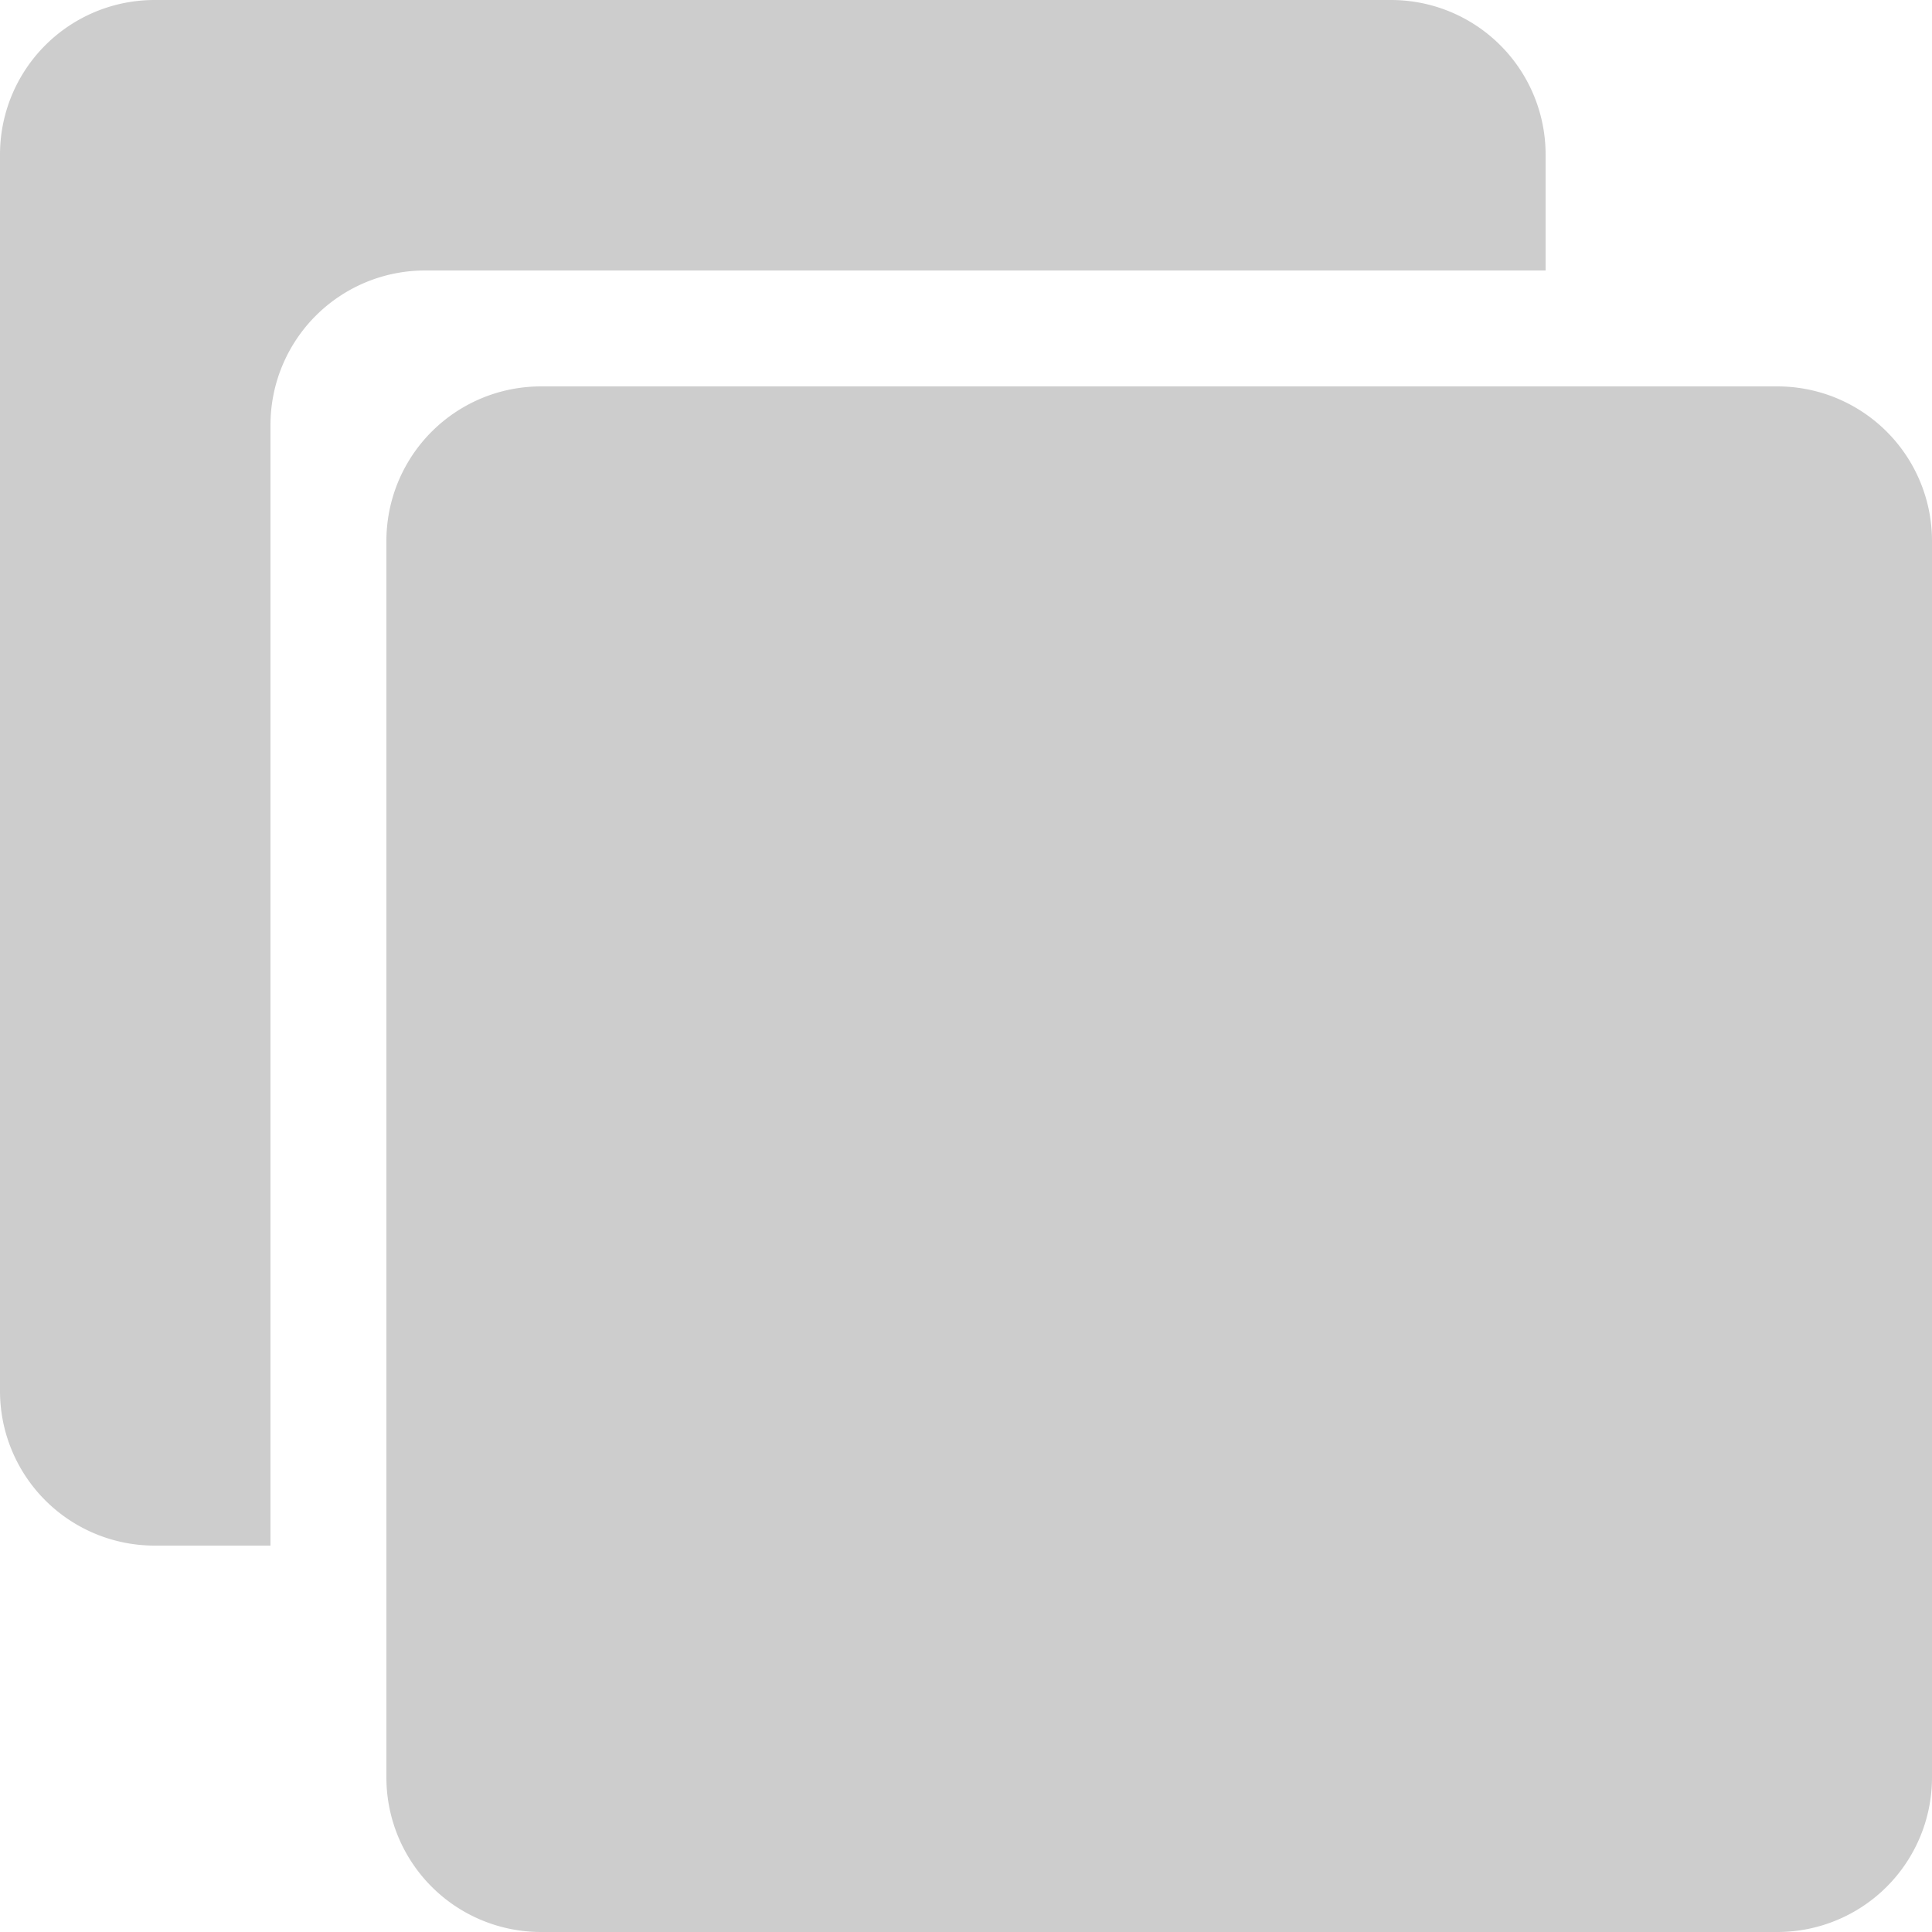 <?xml version="1.0" standalone="no"?><!DOCTYPE svg PUBLIC "-//W3C//DTD SVG 1.1//EN" "http://www.w3.org/Graphics/SVG/1.1/DTD/svg11.dtd"><svg class="icon" width="128px" height="128.00px" viewBox="0 0 1024 1024" version="1.1" xmlns="http://www.w3.org/2000/svg"><path d="M286.72 204.8h655.36a81.92 81.92 0 0 1 81.92 81.92v655.36a81.92 81.92 0 0 1-81.92 81.92H286.72a81.92 81.92 0 0 1-81.92-81.92V286.72a81.92 81.92 0 0 1 81.92-81.92z m-61.44-61.44a81.92 81.92 0 0 0-81.92 81.92v593.92H81.92a81.92 81.92 0 0 1-81.92-81.92V81.92a81.92 81.92 0 0 1 81.92-81.92h655.36a81.92 81.92 0 0 1 81.92 81.92v61.44H225.28z" fill="#cdcdcd" /></svg>
